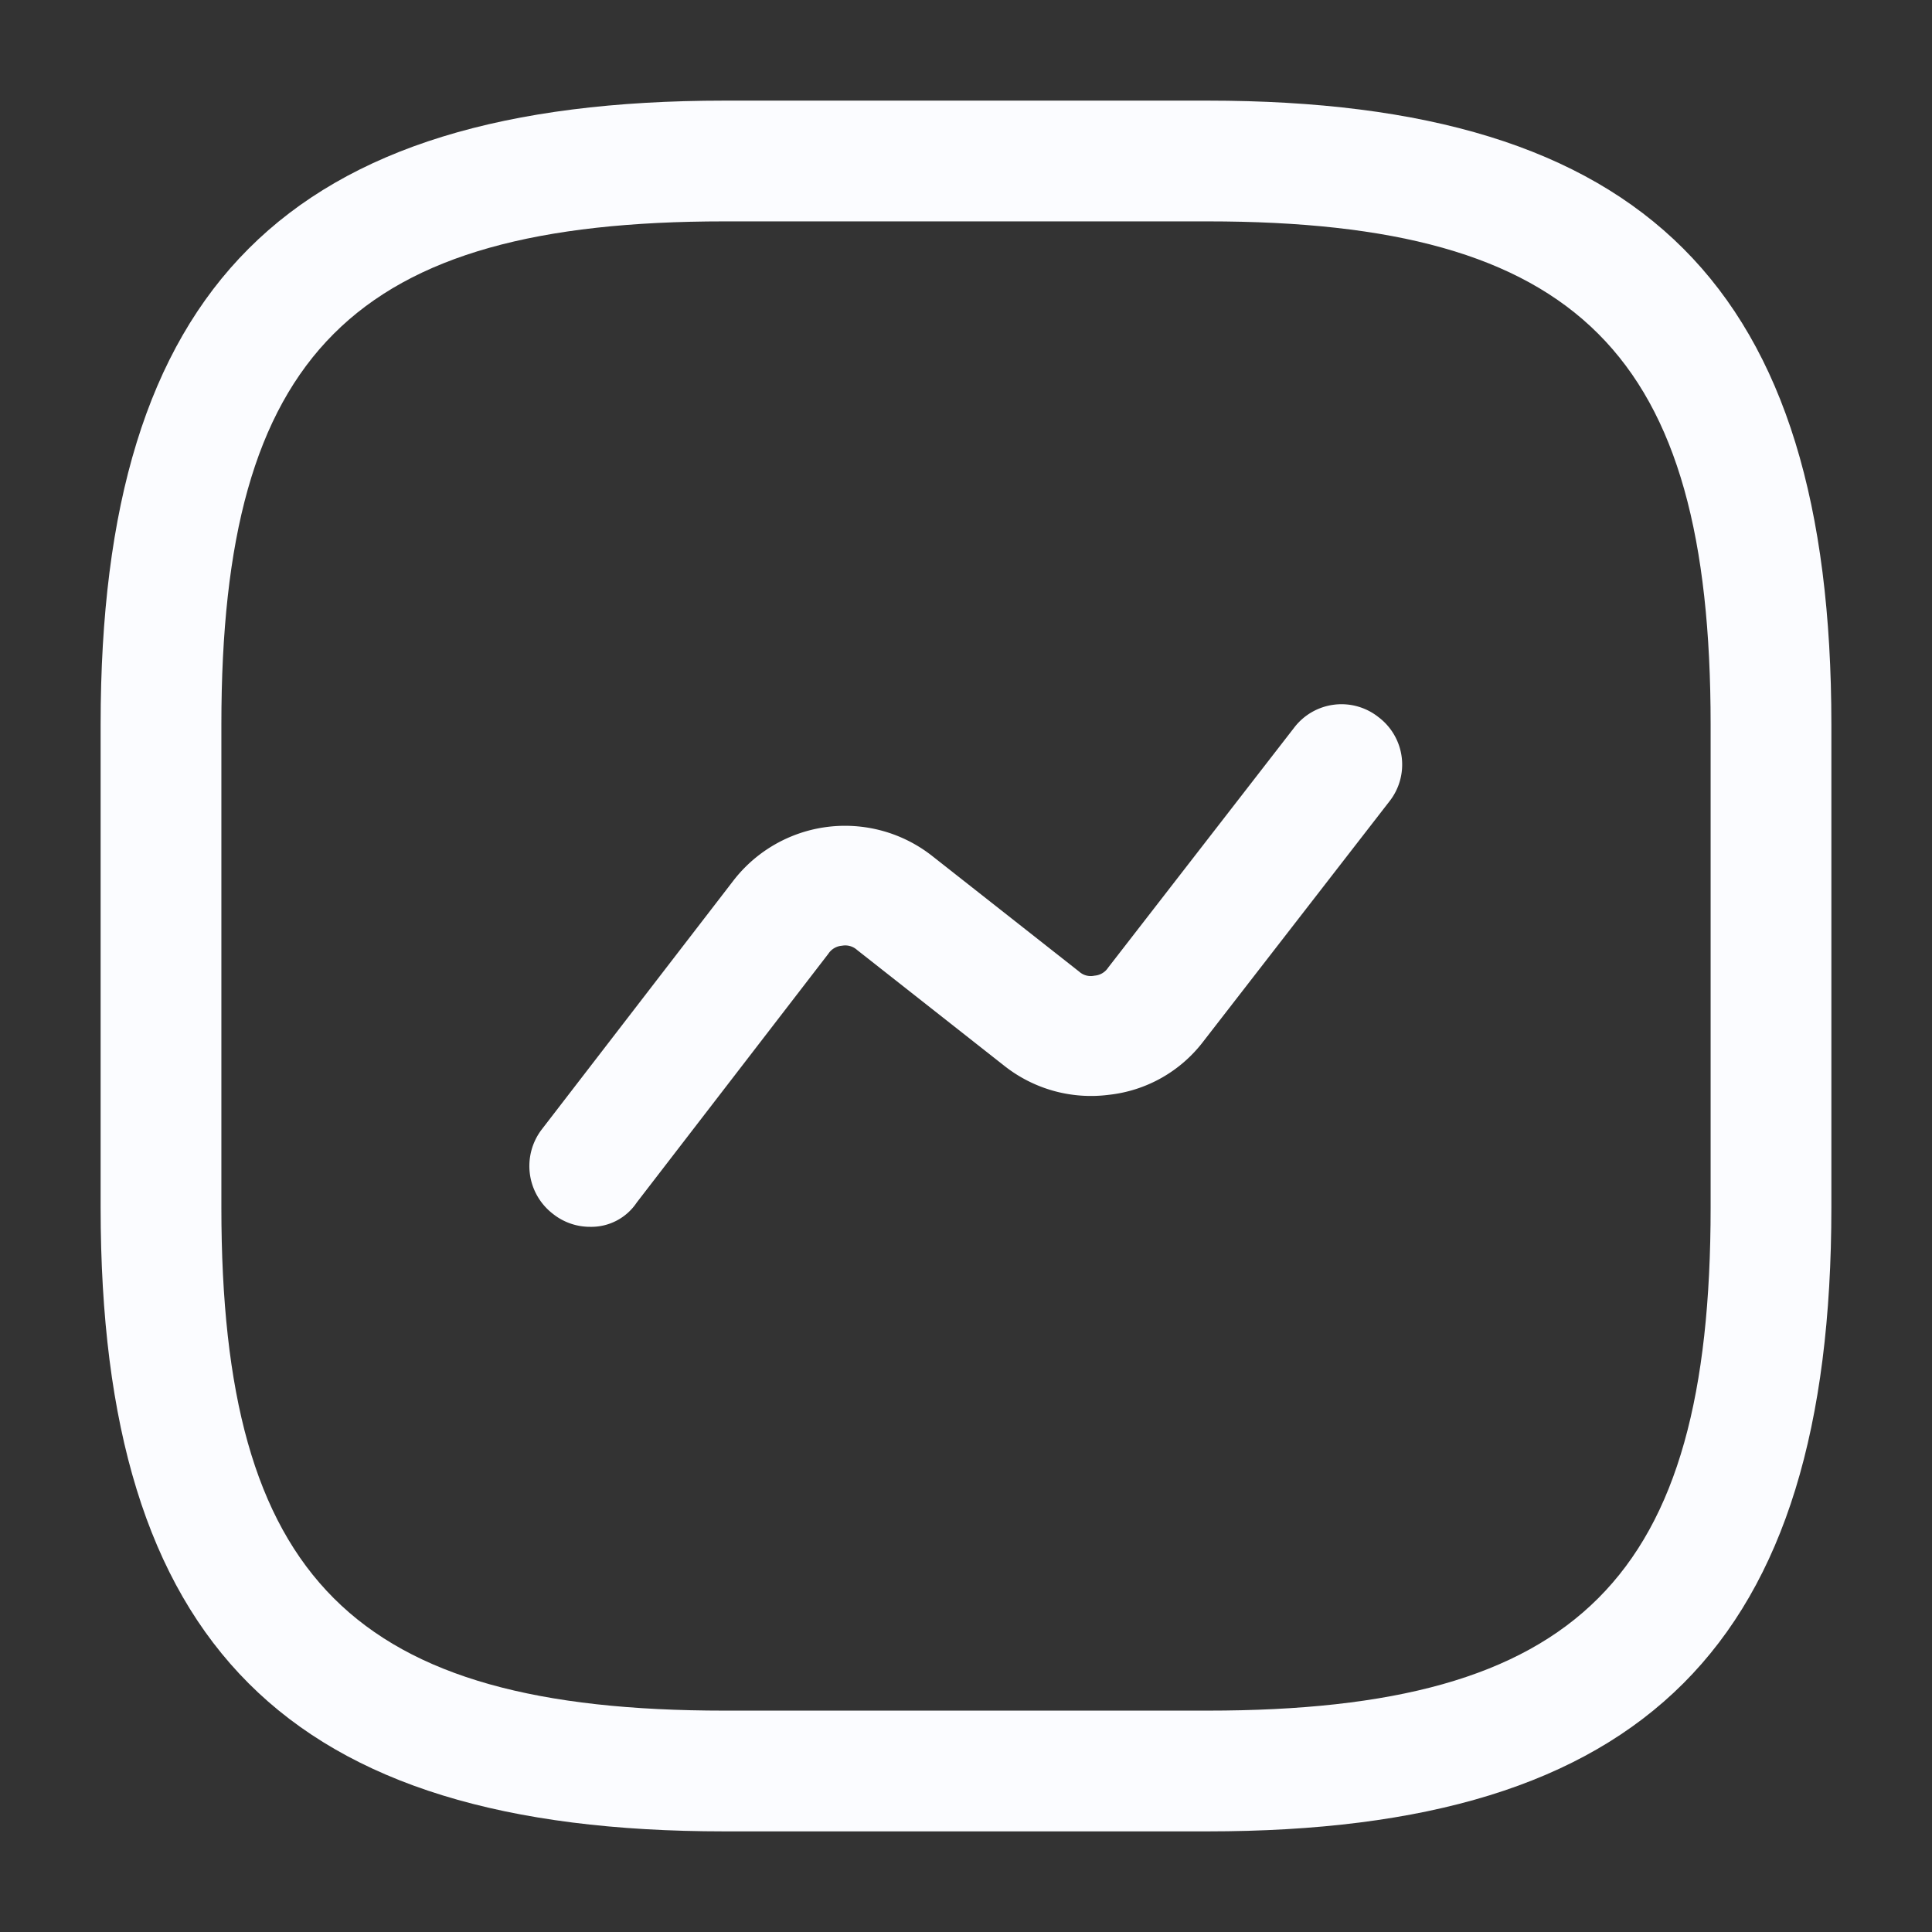 <svg xmlns="http://www.w3.org/2000/svg" width="24" height="24" viewBox="0 0 24 24">
  <rect x="0" y="0" width="24" height="24" fill="#333333" stroke="none"/>
  <g id="activity" transform="translate(-364 -188)">
    <path id="Vector" d="M13.75,21.5h-6C2.32,21.5,0,19.18,0,13.75v-6C0,2.32,2.32,0,7.75,0h6c5.43,0,7.75,2.32,7.75,7.75v6C21.5,19.18,19.18,21.5,13.75,21.5Zm-6-20C3.14,1.5,1.5,3.14,1.5,7.75v6C1.5,18.36,3.14,20,7.75,20h6C18.36,20,20,18.36,20,13.75v-6c0-4.61-1.64-6.25-6.25-6.25Z" transform="translate(365.25 189.25)" fill="#fbfcff"/>
    <path id="Vector-2" data-name="Vector" d="M.754,6.492a.736.736,0,0,1-.46-.16.749.749,0,0,1-.14-1.05l2.38-3.09A1.752,1.752,0,0,1,5,1.882l1.83,1.44a.214.214,0,0,0,.19.05.222.222,0,0,0,.17-.1L9.5.292a.739.739,0,0,1,1.05-.13.738.738,0,0,1,.13,1.05l-2.31,2.98a1.707,1.707,0,0,1-1.17.66,1.735,1.735,0,0,1-1.3-.36l-1.83-1.44A.219.219,0,0,0,3.884,3a.222.222,0,0,0-.17.1l-2.38,3.09A.678.678,0,0,1,.754,6.492Z" transform="translate(370.576 196.748)" fill="#fbfcff"/>
    <path id="Vector-3" data-name="Vector" d="M0,0H24V24H0Z" transform="translate(364 188)" fill="none" opacity="0"/>
  </g>
</svg>
